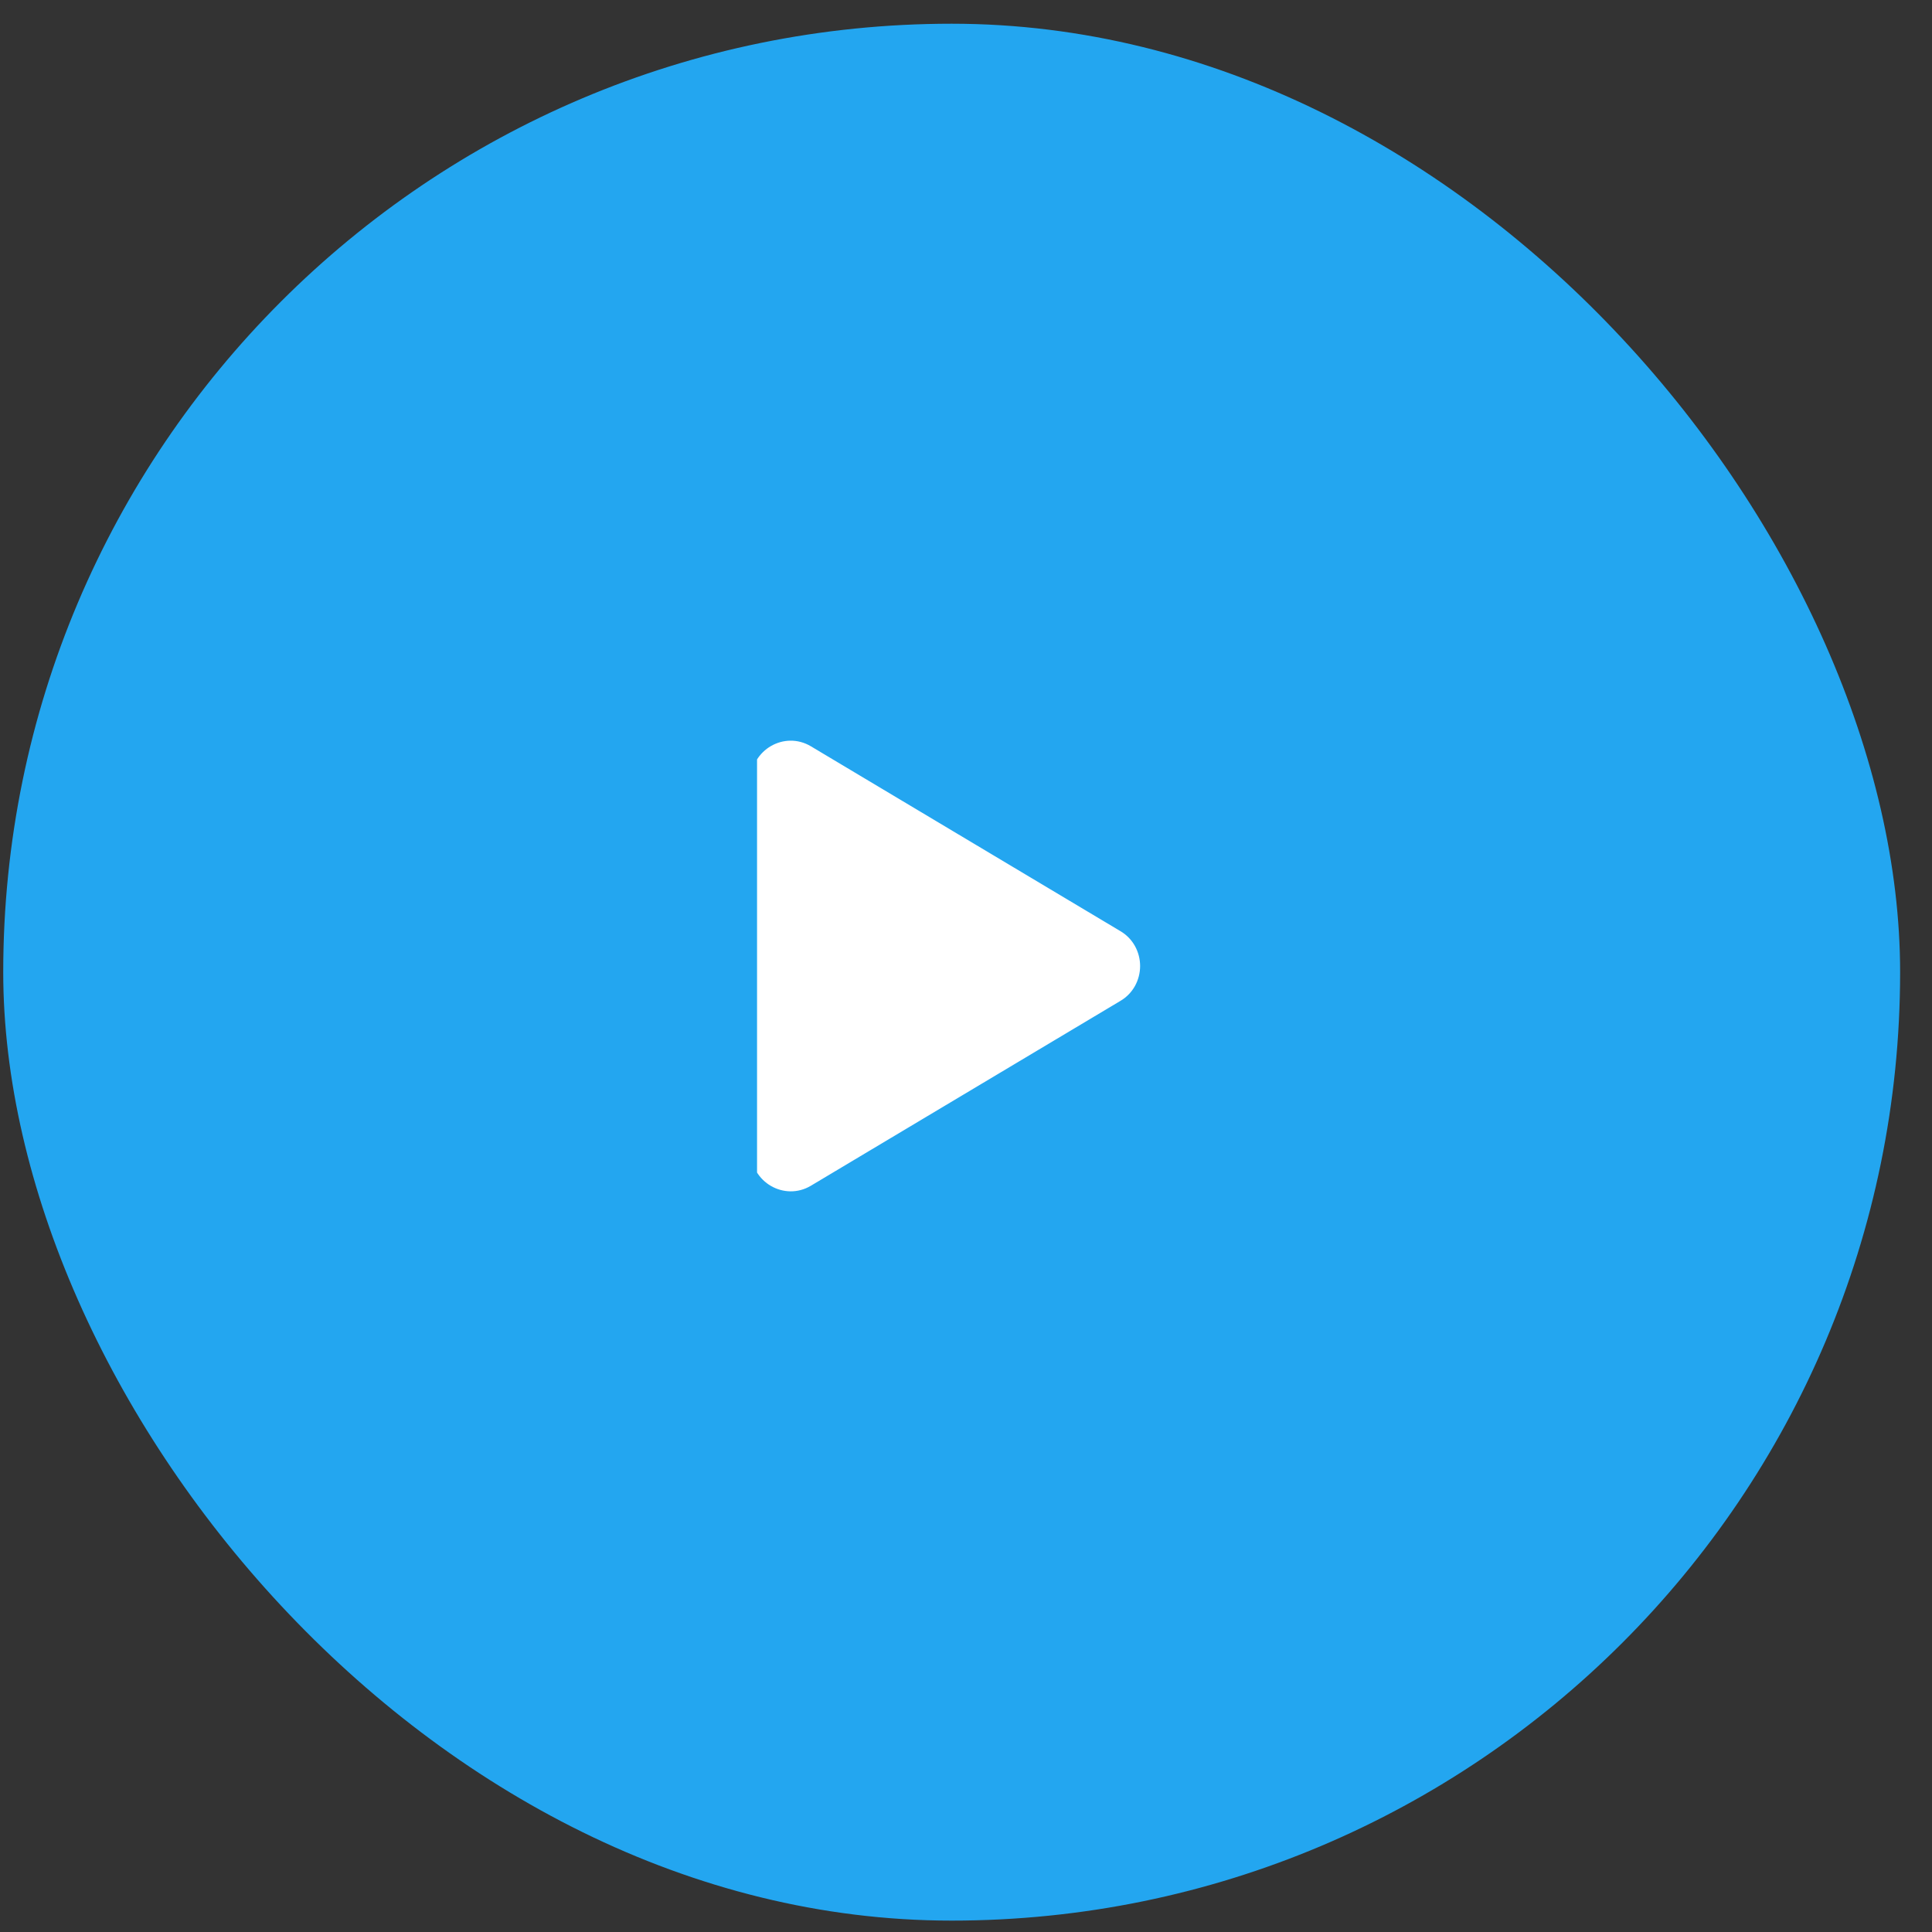 <svg width="58" height="58" viewBox="0 0 58 58" fill="none" xmlns="http://www.w3.org/2000/svg">
<rect x="0" y="0" width="58" height="58" fill="#333333" stroke="none"/>
<rect x="0.097" y="0.712" width="56.946" height="56.946" rx="28.473" fill="#23A6F0"/>
<g clip-path="url(#clip0_3537_16)">
<path d="M33.636 30.047L24.343 35.597C23.555 36.067 22.543 35.497 22.543 34.549V23.451C22.543 22.504 23.553 21.933 24.343 22.404L33.636 27.954C33.816 28.059 33.965 28.211 34.069 28.395C34.172 28.579 34.227 28.788 34.227 29C34.227 29.213 34.172 29.422 34.069 29.606C33.965 29.79 33.816 29.942 33.636 30.047V30.047Z" fill="white"/>
</g>
<defs>
<clipPath id="clip0_3537_16">
<rect width="11.684" height="14.144" fill="white" transform="translate(22.727 22.112)"/>
</clipPath>
</defs>
</svg>
